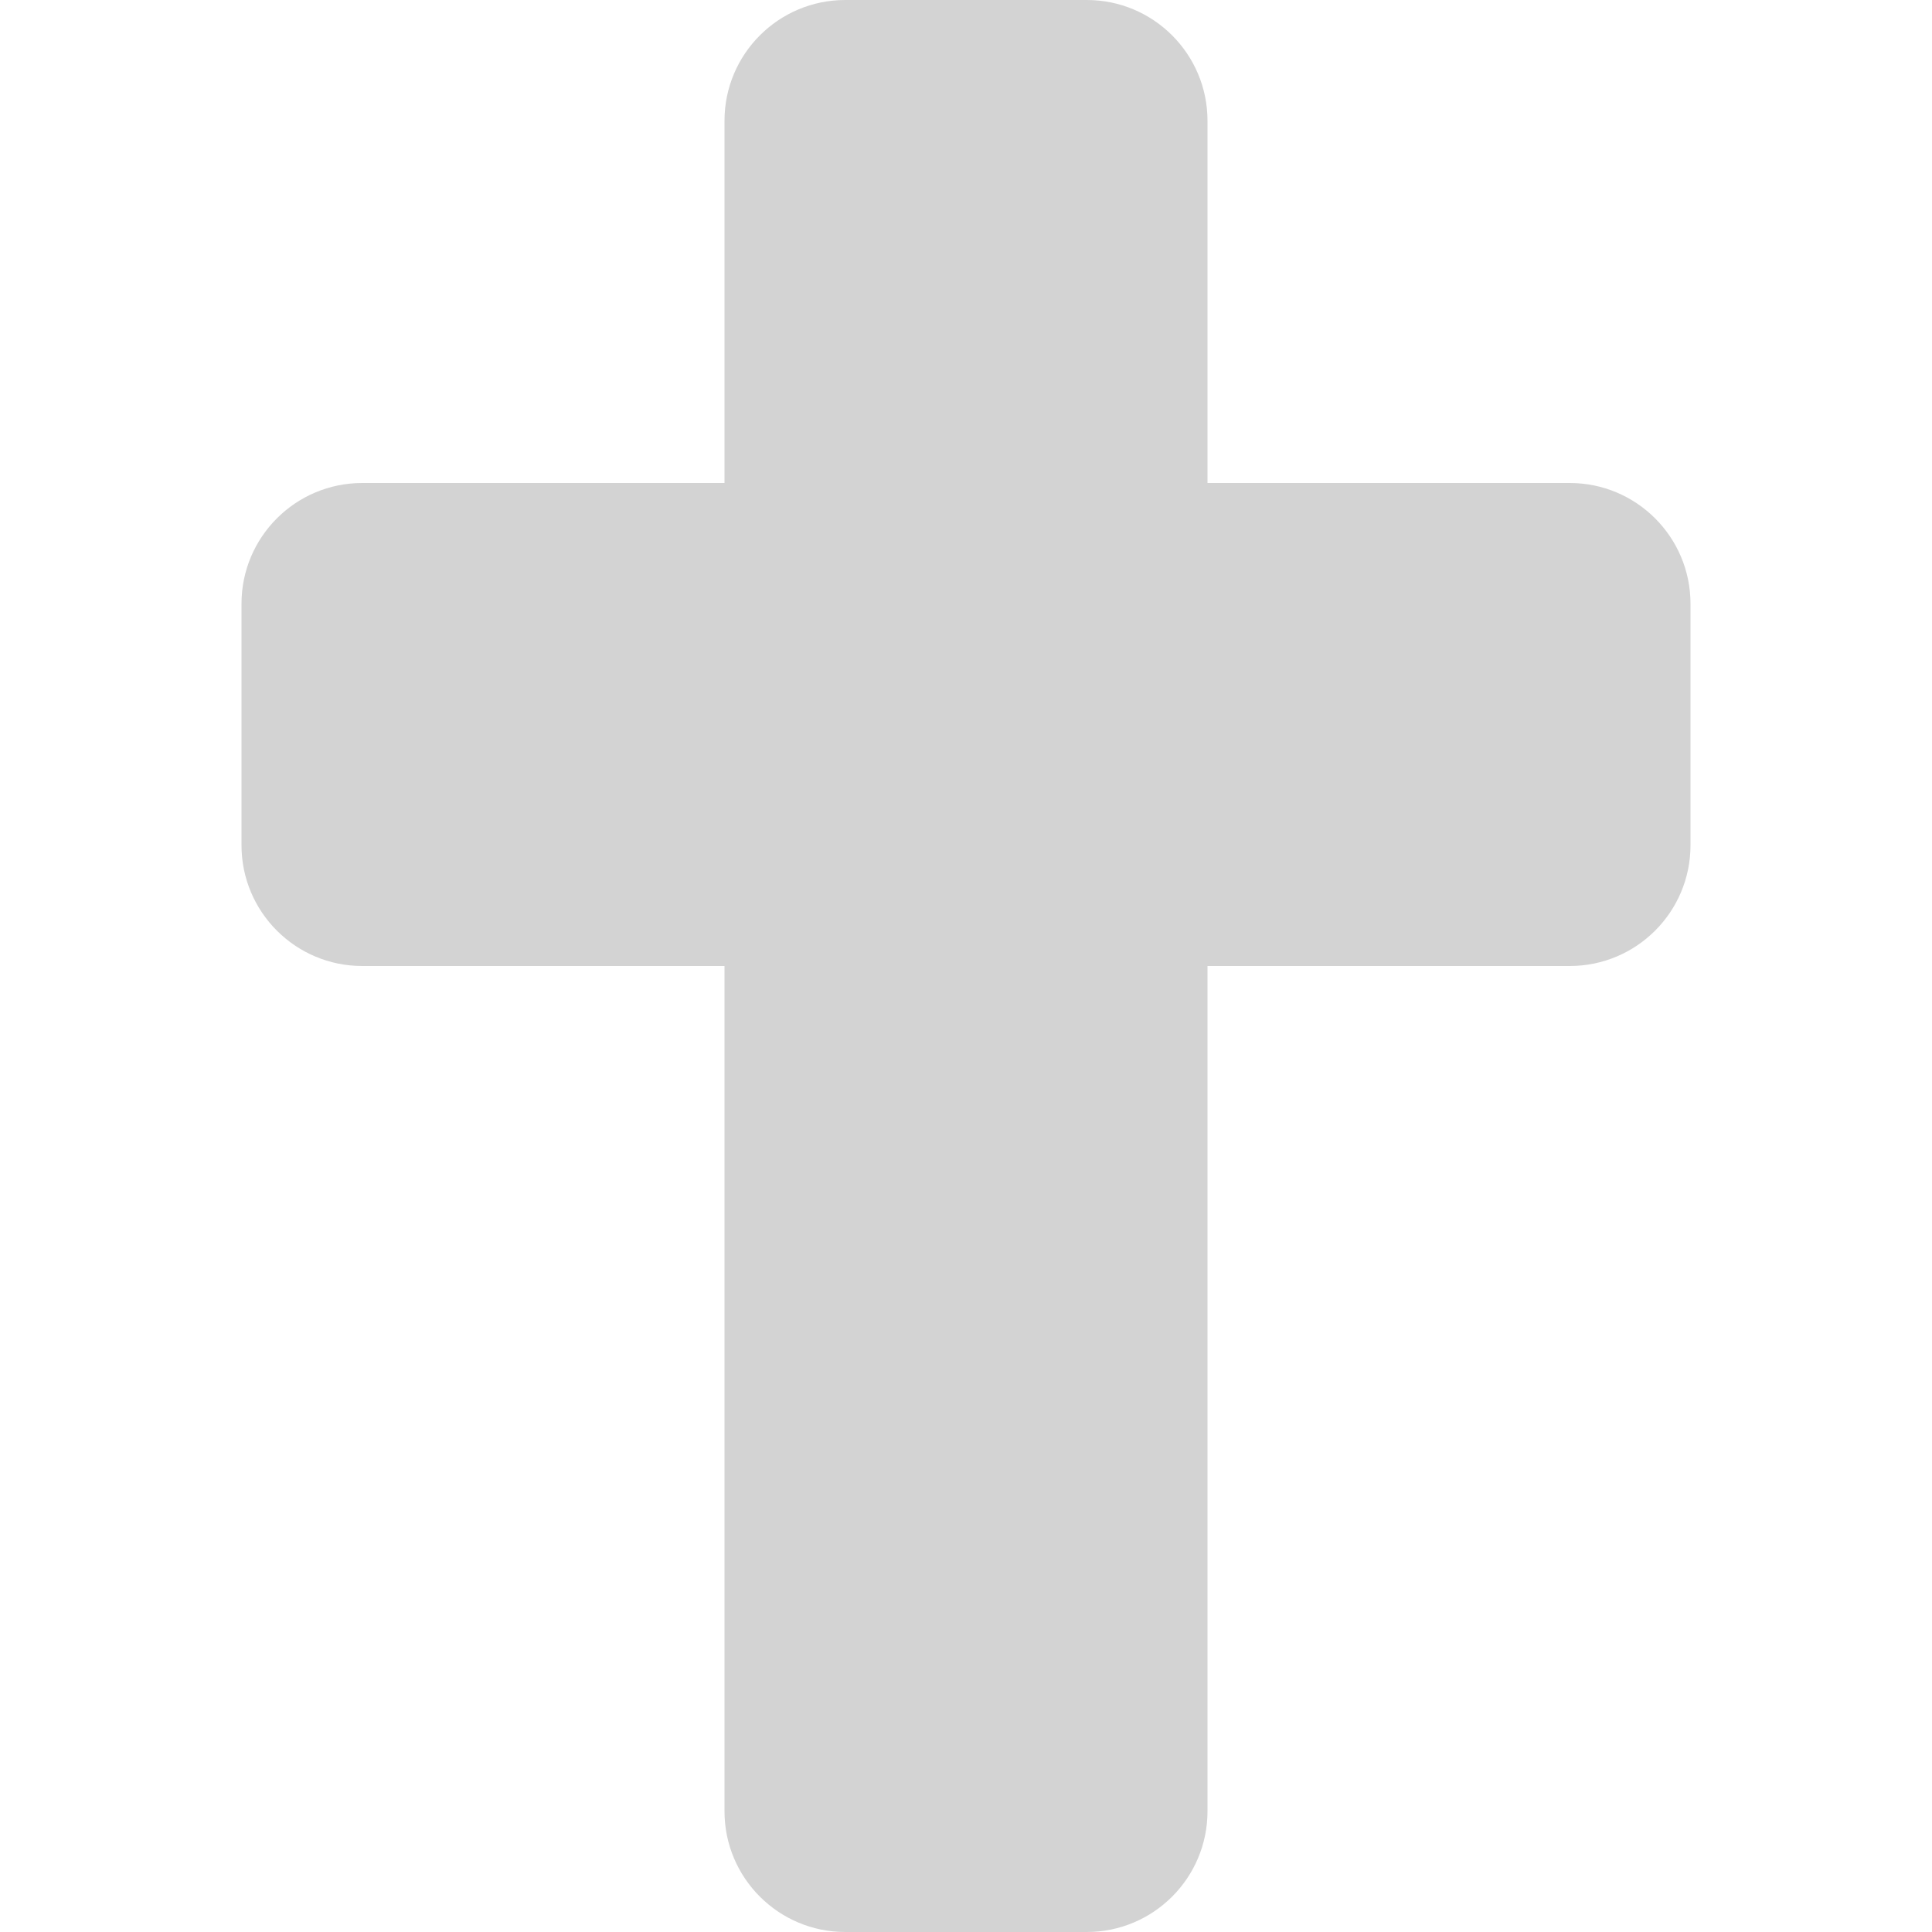 <svg aria-hidden="true" focusable="false" data-prefix="fas" data-icon="cross" role="img" xmlns="http://www.w3.org/2000/svg" width="24" height="24" viewBox="0 0 384 512" class="svg-inline--fa fa-cross fa-w-12 fa-3x">
<path fill="#D3D3D3" d="M352 128h-96V32c0-17.67-14.33-32-32-32h-64c-17.67 0-32 14.33-32 32v96H32c-17.67 0-32 14.33-32 32v64c0 17.67 14.33 32 32 32h96v224c0 17.67 14.33 32 32 32h64c17.67 0 32-14.33 32-32V256h96c17.67 0 32-14.33 32-32v-64c0-17.67-14.33-32-32-32z" class="">
</path>
</svg>
